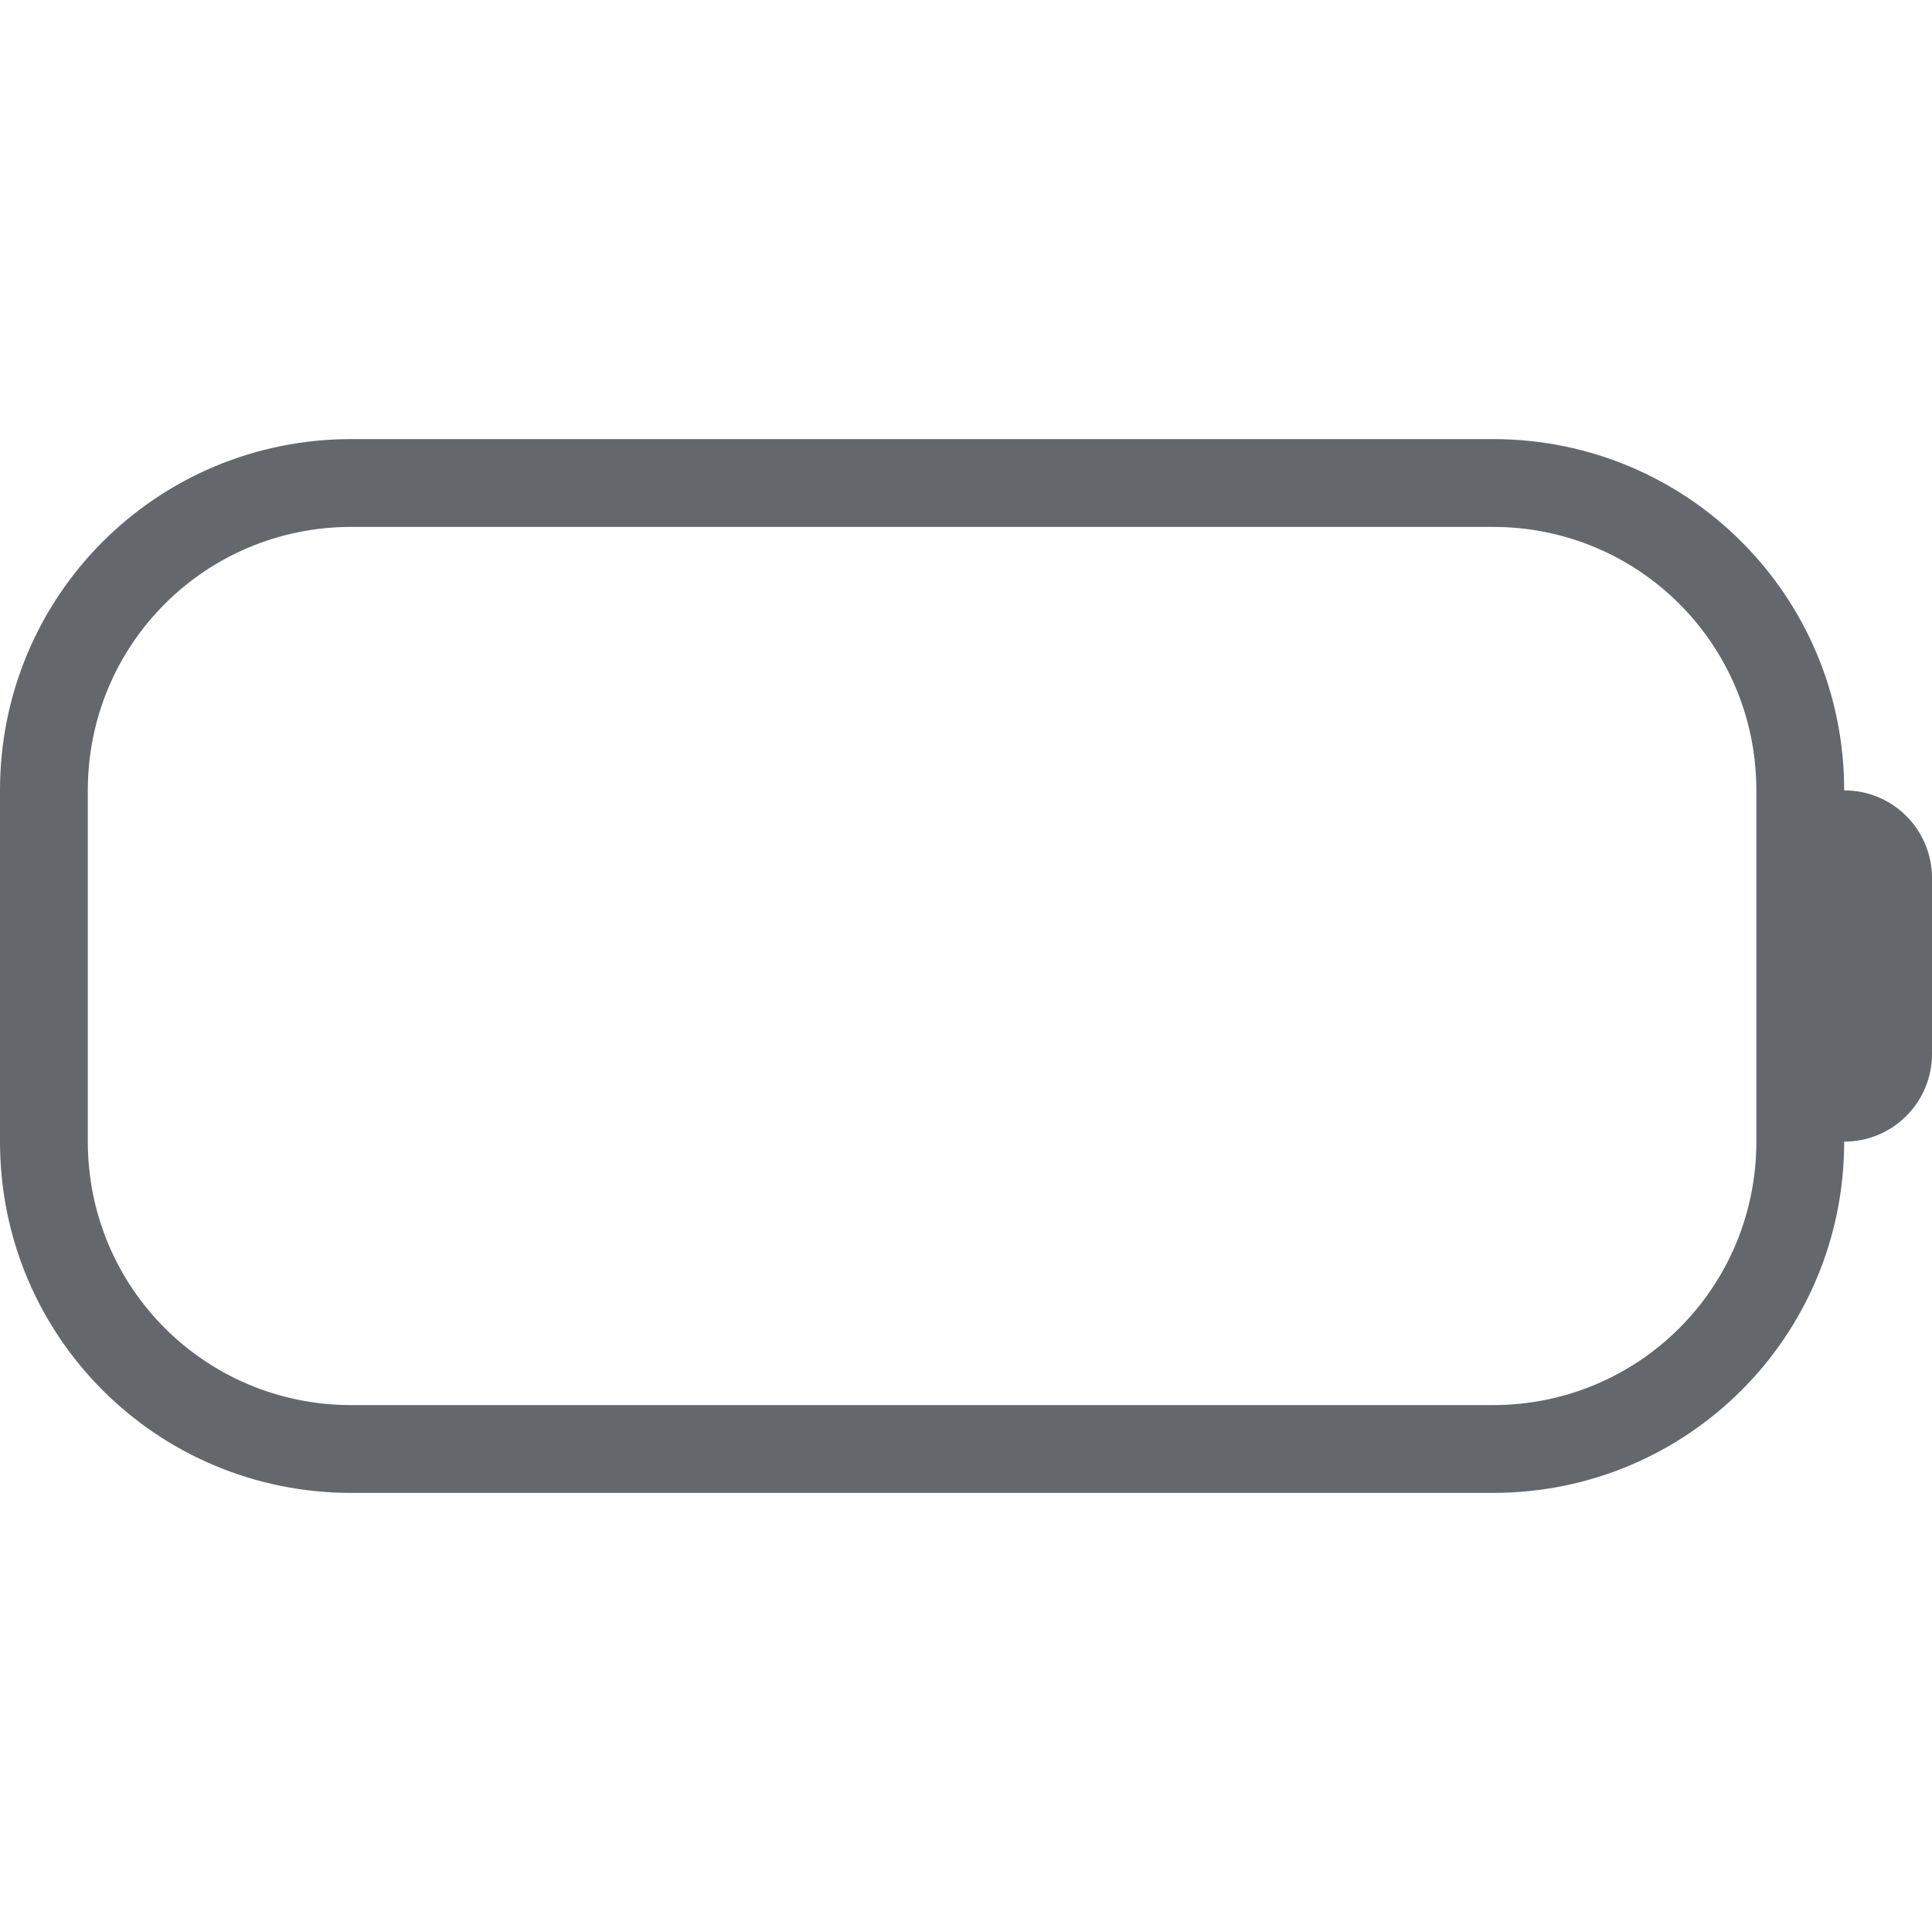 <?xml version="1.0" encoding="UTF-8" standalone="no"?>
<svg
   xmlns:dc="http://purl.org/dc/elements/1.1/"
   xmlns:cc="http://creativecommons.org/ns#"
   xmlns:rdf="http://www.w3.org/1999/02/22-rdf-syntax-ns#"
   xmlns:svg="http://www.w3.org/2000/svg"
   xmlns="http://www.w3.org/2000/svg"
   xmlns:sodipodi="http://sodipodi.sourceforge.net/DTD/sodipodi-0.dtd"
   xmlns:inkscape="http://www.inkscape.org/namespaces/inkscape"
   inkscape:version="1.0 (1.0+r73+1)"
   sodipodi:docname="battery.svg"
   id="svg120"
   width="22"
   height="22"
   version="1.0"
   viewBox="0 0 22 22">
  <sodipodi:namedview
     inkscape:object-nodes="true"
     inkscape:snap-nodes="true"
     inkscape:snap-global="true"
     inkscape:current-layer="svg120"
     inkscape:window-maximized="1"
     inkscape:window-y="24"
     inkscape:window-x="0"
     inkscape:cy="32.071645"
     inkscape:cx="-37.189929"
     inkscape:zoom="45.254834"
     inkscape:bbox-nodes="true"
     inkscape:snap-bbox="true"
     inkscape:snap-smooth-nodes="true"
     showgrid="true"
     id="namedview119"
     inkscape:window-height="966"
     inkscape:window-width="1920"
     inkscape:pageshadow="2"
     inkscape:pageopacity="0"
     guidetolerance="10"
     gridtolerance="10"
     objecttolerance="10"
     borderopacity="1"
     bordercolor="#666666"
     pagecolor="#ffffff"
     inkscape:document-rotation="0"
     inkscape:object-paths="false"
     inkscape:snap-intersection-paths="false">
    <inkscape:grid
       id="grid944"
       type="xygrid" />
    <inkscape:grid
       spacingx="0.5"
       spacingy="0.5"
       id="grid1257"
       type="xygrid"
       enabled="true" />
  </sodipodi:namedview>
  <defs
     id="defs5">
    <style
       id="current-color-scheme"
       type="text/css">.ColorScheme-Text {
        color:#31363b;
      }
      .ColorScheme-Background {
        color:#eff0f1;
      }
      .ColorScheme-Highlight {
        color:#3daee9;
      }</style>
  </defs>
  <g
     id="battery-ups"
     class="ColorScheme-Text"
     transform="translate(-210.54,-400.51)"
     fill="currentColor">
    <g
       id="g297"
       transform="translate(1,27)">
      <path
         id="path275"
         transform="translate(213.54,377.51)"
         d="m -139,-36 c -2.216,0 -4,1.784 -4,4 v 6 c 0,2.216 1.784,4 4,4 h 18 c 2.216,0 4,-1.784 4,-4 v -6 c 0,-2.216 -1.784,-4 -4,-4 z m 0,1 h 11 l -7,7 h 5 l -2.5,5 h -6.5 c -1.662,0 -3,-1.338 -3,-3 v -6 c 0,-1.662 1.338,-3 3,-3 z m 11.5,0 h 6.5 c 1.662,0 3,1.338 3,3 v 6 c 0,1.662 -1.338,3 -3,3 h -11 l 7,-7 h -5 z m 11.5,4 v 4 a 2,2 0 0 0 2,-2 2,2 0 0 0 -2,-2 z"
         opacity="0.5" />
      <path
         id="rect281"
         transform="translate(213.54,377.51)"
         d="m -139,-34 c -1.108,0 -2,0.892 -2,2 v 6 c 0,1.108 0.892,2 2,2 h 5.883 l 1.5,-3 H -135 c -0.891,-3.51e-4 -1.337,-1.077 -0.707,-1.707 l 5.293,-5.293 z m 12.117,0 -1.5,3 h 3.383 c 0.891,3.51e-4 1.337,1.077 0.707,1.707 l -5.293,5.293 h 8.586 c 1.108,0 2,-0.892 2,-2 v -6 c 0,-1.108 -0.892,-2 -2,-2 z" />
    </g>
    <rect
       id="rect1110"
       x="69.536"
       y="359.51"
       width="32"
       height="32"
       rx="0"
       ry="0"
       opacity="0" />
  </g>
  <g
     id="Unavailable"
     transform="translate(-166.54,-471.51)">
    <path
       id="rect4480"
       d="m 119.54,428.5 h 32 v 32 h -32 z"
       fill="none" />
    <g
       id="g4580">
      <rect
         id="rect4577"
         x="139.54"
         y="446.5"
         width="12"
         height="12"
         rx="6"
         ry="6"
         fill="#f44336" />
      <path
         id="rect4622-0"
         class="ColorScheme-Text"
         d="m148.36 450.38-0.707-0.707-2.121 2.121-2.121-2.121-0.707 0.707 2.121 2.121-2.121 2.121 0.707 0.707 2.121-2.122 2.121 2.122 0.707-0.707-2.121-2.121z"
         fill="currentColor" />
    </g>
  </g>
  <g
     id="22-22-Unavailable"
     transform="translate(-300.54,-433.51)">
    <path
       id="rect4614"
       d="m258.54 426.5h22v22h-22z"
       fill="none" />
    <g
       id="g4631">
      <rect
         id="rect4577-9-1"
         x="271.54"
         y="439.5"
         width="9"
         height="9"
         rx="4.5"
         ry="4.5"
         fill="#f44336" />
      <path
         id="rect4622"
         class="ColorScheme-Text"
         d="m277.89 442.77-0.619-0.619-1.238 1.238-1.238-1.238-0.619 0.619 1.238 1.238-1.238 1.237 0.619 0.619 1.238-1.237 1.237 1.237 0.619-0.619-1.237-1.237z"
         color="#eff0f1"
         fill="currentColor" />
    </g>
  </g>
  <g
     id="Battery"
     transform="translate(-7,35)">
    <rect
       id="rect997"
       x="-3"
       y="-67"
       width="32"
       height="32"
       fill="none"
       style="opacity:0.003;fill:#000000;fill-opacity:1" />
    <g
       id="g995"
       transform="translate(0,-24)"
       class="ColorScheme-Text"
       fill="currentColor">
      <path
         id="rect939"
         d="m 3,-35 c -2.77,0 -5,2.23 -5,5 v 6 c 0,2.77 2.23,5 5,5 h 17 c 2.77,0 5,-2.23 5,-5 v -6 c 0,-2.77 -2.23,-5 -5,-5 z m 0,2 h 17 c 1.662,0 3,1.338 3,3 v 6 c 0,1.662 -1.338,3 -3,3 H 3 c -1.662,0 -3,-1.338 -3,-3 v -6 c 0,-1.662 1.338,-3 3,-3 z"
         sodipodi:nodetypes="cccccccccccccccccc"
         style="opacity:0.75" />
      <path
         id="path944"
         d="m 26,-29 v 4 h 0.5 A 2.25,2.124 0 0 0 28,-27.001 2.25,2.124 0 0 0 26.5,-29 Z"
         style="opacity:0.502" />
    </g>
  </g>
  <g
     id="g1127"
     style="opacity:0.75" />
  <g
     transform="translate(-103,-63)"
     id="22-22-Fill100"
     style="opacity:0.75">
    <rect
       style="opacity:0.003;fill:#000000;fill-opacity:1;stroke:none;stroke-width:2;stroke-linecap:round;stroke-miterlimit:4;stroke-dasharray:none;stroke-opacity:1"
       id="rect1176-5-0-3-7"
       width="22"
       height="22"
       x="125"
       y="63" />
    <rect
       class="ColorScheme-Text"
       style="opacity:1;fill:currentColor"
       id="rect1027-5-3-1-2-9-1-4"
       width="17"
       height="8"
       x="127"
       y="70"
       rx="2"
       ry="2" />
  </g>
  <g
     transform="translate(-81,-63)"
     id="22-22-Fill90"
     style="opacity:0.75">
    <rect
       style="opacity:0.003;fill:#000000;fill-opacity:1;stroke:none;stroke-width:2;stroke-linecap:round;stroke-miterlimit:4;stroke-dasharray:none;stroke-opacity:1"
       id="rect1176-5-0-3-5"
       width="22"
       height="22"
       x="125"
       y="63" />
    <rect
       ry="2"
       rx="2"
       y="70"
       x="127"
       height="8"
       width="15"
       id="rect1235-8-7-9-8-7-5"
       style="opacity:1;fill:currentColor;fill-opacity:1"
       class="ColorScheme-Text" />
  </g>
  <g
     transform="translate(-59,-63)"
     id="22-22-Fill80"
     style="opacity:0.75">
    <rect
       style="opacity:0.003;fill:#000000;fill-opacity:1;stroke:none;stroke-width:2;stroke-linecap:round;stroke-miterlimit:4;stroke-dasharray:none;stroke-opacity:1"
       id="rect1176-5-0-3-2"
       width="22"
       height="22"
       x="125"
       y="63" />
    <rect
       class="ColorScheme-Text"
       style="opacity:1;fill:currentColor;fill-opacity:1"
       id="rect1235-8-7-2-4-5"
       width="14"
       height="8"
       x="127"
       y="70"
       rx="2"
       ry="2" />
  </g>
  <g
     transform="translate(-37,-63)"
     id="22-22-Fill70"
     style="opacity:0.75">
    <rect
       style="opacity:0.003;fill:#000000;fill-opacity:1;stroke:none;stroke-width:2;stroke-linecap:round;stroke-miterlimit:4;stroke-dasharray:none;stroke-opacity:1"
       id="rect1176-5-0-3-54"
       width="22"
       height="22"
       x="125"
       y="63" />
    <rect
       ry="2"
       rx="2"
       y="70"
       x="127"
       height="8"
       width="13"
       id="rect1235-8-1-0-5"
       style="opacity:1;fill:currentColor;fill-opacity:1"
       class="ColorScheme-Text" />
  </g>
  <g
     transform="translate(-15,-63)"
     id="22-22-Fill60"
     style="opacity:0.75">
    <rect
       style="opacity:0.003;fill:#000000;fill-opacity:1;stroke:none;stroke-width:2;stroke-linecap:round;stroke-miterlimit:4;stroke-dasharray:none;stroke-opacity:1"
       id="rect1176-5-0-3-74"
       width="22"
       height="22"
       x="125"
       y="63" />
    <rect
       class="ColorScheme-Text"
       style="opacity:1;fill:currentColor;fill-opacity:1"
       id="rect1235-6-5-6"
       width="12"
       height="8"
       x="127"
       y="70"
       rx="2"
       ry="2" />
  </g>
  <g
     transform="translate(7,-63)"
     id="22-22-Fill50"
     style="opacity:0.75">
    <rect
       style="opacity:0.003;fill:#000000;fill-opacity:1;stroke:none;stroke-width:2;stroke-linecap:round;stroke-miterlimit:4;stroke-dasharray:none;stroke-opacity:1"
       id="rect1176-5-0-3-4"
       width="22"
       height="22"
       x="125"
       y="63" />
    <rect
       ry="2"
       rx="2"
       y="70"
       x="127"
       height="8"
       width="11"
       id="rect1173-6-2-6-1-3-4-7"
       style="opacity:1;fill:currentColor"
       class="ColorScheme-Text" />
  </g>
  <g
     transform="translate(29,-63)"
     id="22-22-Fill40"
     style="opacity:0.75">
    <rect
       style="opacity:0.003;fill:#000000;fill-opacity:1;stroke:none;stroke-width:2;stroke-linecap:round;stroke-miterlimit:4;stroke-dasharray:none;stroke-opacity:1"
       id="rect1176-5-0-3-3"
       width="22"
       height="22"
       x="125"
       y="63" />
    <rect
       ry="2"
       rx="2"
       y="70"
       x="127"
       height="8"
       width="9"
       id="rect1173-6-2-9-8-4"
       style="opacity:1;fill:currentColor"
       class="ColorScheme-Text" />
  </g>
  <g
     transform="translate(51,-63)"
     id="22-22-Fill30"
     style="opacity:0.75">
    <rect
       style="opacity:0.003;fill:#000000;fill-opacity:1;stroke:none;stroke-width:2;stroke-linecap:round;stroke-miterlimit:4;stroke-dasharray:none;stroke-opacity:1"
       id="rect1176-5-0-3-0"
       width="22"
       height="22"
       x="125"
       y="63" />
    <rect
       class="ColorScheme-Text"
       style="opacity:1;fill:currentColor"
       id="rect1171-2-3-6"
       width="7"
       height="8"
       x="127"
       y="70"
       rx="2"
       ry="2" />
  </g>
  <g
     transform="translate(73,-63)"
     id="22-22-Fill20"
     style="opacity:0.75">
    <rect
       style="opacity:0.003;fill:#000000;fill-opacity:1;stroke:none;stroke-width:2;stroke-linecap:round;stroke-miterlimit:4;stroke-dasharray:none;stroke-opacity:1"
       id="rect1176-5-0-3-78"
       width="22"
       height="22"
       x="125"
       y="63" />
    <rect
       ry="2"
       rx="2"
       y="70"
       x="127"
       height="8"
       width="5"
       id="rect1027-5-3-6-2-0-9-6-9"
       style="opacity:1;fill:currentColor"
       class="ColorScheme-Text" />
  </g>
  <g
     id="22-22-Fill0"
     style="opacity:1"
     transform="translate(223,-114)">
    <rect
       style="opacity:0.003;fill:#000000;fill-opacity:1;stroke:none;stroke-width:2;stroke-linecap:round;stroke-miterlimit:4;stroke-dasharray:none;stroke-opacity:1"
       id="rect1176-5-0-4"
       width="22"
       height="22"
       x="19"
       y="114" />
    <g
       transform="translate(24)"
       id="g1063-6-3">
      <path
         id="rect1023-6-3-1"
         style="opacity:1;fill:#ff4d62;fill-opacity:1"
         d="m -1,119 c -2.216,0 -4,1.784 -4,4 v 4 c 0,2.216 1.784,4 4,4 h 13 c 2.216,0 4,-1.784 4,-4 0.554,0 1,-0.446 1,-1 v -2 c 0,-0.554 -0.446,-1 -1,-1 0,-2.216 -1.784,-4 -4,-4 z m 0,1 h 13 c 1.662,0 3,1.338 3,3 v 1 2 1 c 0,1.662 -1.338,3 -3,3 H -1 c -1.662,0 -3,-1.338 -3,-3 v -4 c 0,-1.662 1.338,-3 3,-3 z"
         class="ColorScheme-Text" />
    </g>
  </g>
  <g
     transform="translate(-17,-27)"
     id="22-22-Fill10">
    <rect
       style="opacity:0.003;fill:#000000;fill-opacity:1;stroke:none;stroke-width:2;stroke-linecap:round;stroke-miterlimit:4;stroke-dasharray:none;stroke-opacity:1"
       id="rect1176-5-0-9"
       width="22"
       height="22"
       x="237"
       y="27" />
    <path
       transform="translate(0,22)"
       d="m 241,10 c -2.216,0 -4,1.784 -4,4 v 4 c 0,2.216 1.784,4 4,4 h 13 c 2.216,0 4,-1.784 4,-4 0.554,0 1,-0.446 1,-1 v -2 c 0,-0.554 -0.446,-1 -1,-1 0,-2.216 -1.784,-4 -4,-4 z m 0,1 h 13 c 1.662,0 3,1.338 3,3 v 1 2 1 c 0,1.662 -1.338,3 -3,3 h -13 c -1.662,0 -3,-1.338 -3,-3 v -4 c 0,-1.662 1.338,-3 3,-3 z m 0,1 c -1.108,0 -2,0.892 -2,2 v 4 c 0,1.108 0.892,2 2,2 1.108,0 2,-0.892 2,-2 v -4 c 0,-1.108 -0.892,-2 -2,-2 z"
       style="fill:#ff4d62;fill-opacity:1"
       id="rect1027-5-3-6-5-7-3-3-0-8" />
    <g
       transform="translate(242,-87)"
       id="g1063-6-2" />
  </g>
  <g
     transform="translate(-42,-89)"
     id="g1430">
    <path
       id="path1426"
       style="opacity:0.502;fill:currentColor"
       d="m -1,119 c -2.216,0 -4,1.784 -4,4 v 4 c 0,2.216 1.784,4 4,4 h 13 c 2.216,0 4,-1.784 4,-4 0.554,0 1,-0.446 1,-1 v -2 c 0,-0.554 -0.446,-1 -1,-1 0,-2.216 -1.784,-4 -4,-4 z m 0,1 h 13 c 1.662,0 3,1.338 3,3 v 1 2 1 c 0,1.662 -1.338,3 -3,3 H -1 c -1.662,0 -3,-1.338 -3,-3 v -4 c 0,-1.662 1.338,-3 3,-3 z"
       class="ColorScheme-Text" />
    <rect
       ry="2"
       rx="1.938"
       y="121"
       x="-3"
       height="8"
       width="4"
       id="rect1428"
       style="opacity:1;fill:#ff4d62;fill-opacity:1"
       class="ColorScheme-Text" />
  </g>
  <g
     id="22-22-AcAdapter">
    <rect
       y="25"
       x="-47"
       height="22"
       width="22"
       id="rect1424"
       style="opacity:0.003;fill:#000000;fill-opacity:1;stroke:none;stroke-width:2;stroke-linecap:round;stroke-miterlimit:4;stroke-dasharray:none;stroke-opacity:1" />
    <path
       class="ColorScheme-Text"
       d="m -43,30 c -2.216,0 -4,1.784 -4,4 v 4 c 0,2.216 1.784,4 4,4 h 13 c 2.216,0 4,-1.784 4,-4 0.554,0 1,-0.446 1,-1 v -2 c 0,-0.554 -0.446,-1 -1,-1 0,-2.216 -1.784,-4 -4,-4 z m 0,1 h 13 c 1.662,0 3,1.338 3,3 v 1 2 1 c 0,1.662 -1.338,3 -3,3 h -13 c -1.662,0 -3,-1.338 -3,-3 v -4 c 0,-1.662 1.338,-3 3,-3 z"
       style="color:#31363b;opacity:0.003;fill:currentColor"
       id="rect1023-6-5" />
    <path
       fill="currentColor"
       class="ColorScheme-Text"
       id="path1290"
       d="m -34.299,30.859 c -0.114,0.004 -0.222,0.053 -0.3,0.137 l -5.149,5.578 c -0.255,0.275 -0.059,0.721 0.315,0.721 h 2.772 l -1.448,3.258 c -0.198,0.444 0.378,0.824 0.707,0.466 l 5.149,-5.578 c 0.255,-0.275 0.059,-0.721 -0.315,-0.721 h -2.772 l 1.448,-3.258 c 0.129,-0.29 -0.09,-0.615 -0.407,-0.603 z"
       style="opacity:1;stroke-width:1" />
    <path
       class="ColorScheme-Background"
       fill="currentColor"
       d="m -34.329,30.001 c -0.342,0.012 -0.667,0.161 -0.9,0.412 a 0.858,0.858 0 0 0 0,0.002 l -5.149,5.578 c -0.358,0.387 -0.422,0.961 -0.235,1.39 0.187,0.428 0.652,0.771 1.18,0.771 h 1.452 l -0.91,2.05 c -0.263,0.588 0.007,1.299 0.466,1.601 0.458,0.302 1.218,0.269 1.654,-0.203 l 5.149,-5.577 v -0.002 c 0.358,-0.387 0.422,-0.961 0.235,-1.39 -0.187,-0.428 -0.652,-0.771 -1.18,-0.771 h -1.452 l 0.912,-2.052 c 0.373,-0.837 -0.306,-1.843 -1.222,-1.81 z m 0.03,0.858 c 0.317,-0.011 0.536,0.314 0.407,0.603 l -1.448,3.258 h 2.772 c 0.375,-2.42e-4 0.57,0.446 0.315,0.721 l -5.149,5.578 c -0.33,0.358 -0.906,-0.022 -0.707,-0.466 l 1.448,-3.258 h -2.772 c -0.375,2.42e-4 -0.57,-0.446 -0.315,-0.721 l 5.149,-5.578 c 0.078,-0.084 0.186,-0.133 0.3,-0.137 z"
       id="path1292"
       style="opacity:0.5;stroke-width:1" />
  </g>
  <g
     transform="translate(-19,-114)"
     id="22-22-Battery">
    <rect
       style="opacity:0.003;fill:#000000;fill-opacity:1;stroke:none;stroke-width:2;stroke-linecap:round;stroke-miterlimit:4;stroke-dasharray:none;stroke-opacity:1"
       id="rect1176-5"
       width="22"
       height="22"
       x="19"
       y="114" />
    <g
       transform="translate(24)"
       id="g1063">
      <path
         id="rect1023-6"
         style="opacity:0.75;fill:currentColor"
         d="m -1,119 c -2.216,0 -4,1.784 -4,4 v 4 c 0,2.216 1.784,4 4,4 h 13 c 2.216,0 4,-1.784 4,-4 0.554,0 1,-0.446 1,-1 v -2 c 0,-0.554 -0.446,-1 -1,-1 0,-2.216 -1.784,-4 -4,-4 z m 0,1 h 13 c 1.662,0 3,1.338 3,3 v 1 2 1 c 0,1.662 -1.338,3 -3,3 H -1 c -1.662,0 -3,-1.338 -3,-3 v -4 c 0,-1.662 1.338,-3 3,-3 z"
         class="ColorScheme-Text" />
    </g>
  </g>
  <path
     id="path1130"
     d="m -131,-24 8,-8 -3,6 h 5 l -8,8 3,-6 z"
     style="fill:none;stroke:#000000;stroke-width:1px;stroke-linecap:round;stroke-linejoin:round;stroke-opacity:1" />
  <path
     sodipodi:nodetypes="cccccccccccc"
     id="path1136"
     d="m -123.301,-32 c -0.135,5.28e-4 -0.264,0.055 -0.357,0.152 l -7.201,7.428 c -0.307,0.317 -0.082,0.848 0.359,0.848 h 3.703 l -2.354,4.854 c -0.247,0.511 0.413,0.973 0.809,0.566 l 7.201,-7.428 c 0.307,-0.317 0.082,-0.848 -0.359,-0.848 h -3.703 l 2.354,-4.854 c 0.162,-0.333 -0.081,-0.72 -0.451,-0.719 z"
     style="color:#000000;font-style:normal;font-variant:normal;font-weight:normal;font-stretch:normal;font-size:medium;line-height:normal;font-family:sans-serif;font-variant-ligatures:normal;font-variant-position:normal;font-variant-caps:normal;font-variant-numeric:normal;font-variant-alternates:normal;font-variant-east-asian:normal;font-feature-settings:normal;font-variation-settings:normal;text-indent:0;text-align:start;text-decoration:none;text-decoration-line:none;text-decoration-style:solid;text-decoration-color:#000000;letter-spacing:normal;word-spacing:normal;text-transform:none;writing-mode:lr-tb;direction:ltr;text-orientation:mixed;dominant-baseline:auto;baseline-shift:baseline;text-anchor:start;white-space:normal;shape-padding:0;shape-margin:0;inline-size:0;clip-rule:nonzero;display:inline;overflow:visible;visibility:visible;opacity:1;isolation:auto;mix-blend-mode:normal;color-interpolation:sRGB;color-interpolation-filters:linearRGB;solid-color:#000000;solid-opacity:1;vector-effect:none;fill:#db5353;fill-opacity:1;fill-rule:nonzero;stroke:none;stroke-width:1px;stroke-linecap:round;stroke-linejoin:round;stroke-miterlimit:4;stroke-dasharray:none;stroke-dashoffset:0;stroke-opacity:1;color-rendering:auto;image-rendering:auto;shape-rendering:auto;text-rendering:auto;enable-background:accumulate;stop-color:#000000;stop-opacity:1" />
  <g
     transform="translate(-156.536,-401.51)"
     class="ColorScheme-Text"
     id="g1146" />
  <g
     transform="translate(1)"
     id="g1844">
    <rect
       transform="translate(-156.536,-401.51)"
       id="rect1144"
       x="69.536"
       y="359.51"
       width="32"
       height="32"
       rx="0"
       ry="0"
       opacity="0"
       style="opacity:0.003" />
    <path
       fill="currentColor"
       class="ColorScheme-Background"
       d="m -69.301,-34 c -0.404,0.002 -0.791,0.167 -1.072,0.457 l -7.201,7.428 c -0.432,0.447 -0.517,1.123 -0.303,1.629 0.214,0.506 0.76,0.914 1.381,0.914 h 2.107 l -1.658,3.418 c -0.327,0.676 -0.034,1.515 0.49,1.883 0.525,0.368 1.412,0.355 1.936,-0.184 a 1,1 0 0 0 0.002,-0.002 l 7.201,-7.428 c 0.432,-0.447 0.517,-1.123 0.303,-1.629 -0.214,-0.506 -0.76,-0.914 -1.381,-0.914 h -2.107 l 1.656,-3.416 c 0.467,-0.961 -0.283,-2.159 -1.352,-2.156 a 1,1 0 0 0 -0.002,0 z m 0.004,1 c 0.37,-0.001 0.613,0.386 0.451,0.719 l -2.354,4.854 h 3.703 c 0.441,8.1e-5 0.666,0.53 0.359,0.848 l -7.201,7.428 c -0.396,0.407 -1.056,-0.056 -0.809,-0.566 l 2.354,-4.854 h -3.703 c -0.441,-8.1e-5 -0.666,-0.53 -0.359,-0.848 l 7.201,-7.428 c 0.094,-0.097 0.223,-0.152 0.357,-0.152 z"
       id="path1194-3-6" />
    <path
       class="ColorScheme-Text"
       fill="currentColor"
       sodipodi:nodetypes="cccccccccccc"
       id="path1150"
       d="m -69.297,-33 c -0.135,5.28e-4 -0.264,0.055 -0.357,0.152 l -7.201,7.428 c -0.307,0.317 -0.082,0.848 0.359,0.848 h 3.703 l -2.354,4.854 c -0.247,0.511 0.413,0.973 0.809,0.566 l 7.201,-7.428 c 0.307,-0.317 0.082,-0.848 -0.359,-0.848 h -3.703 l 2.354,-4.854 c 0.162,-0.333 -0.081,-0.72 -0.451,-0.719 z" />
  </g>
  <g
     id="g1161"
     transform="translate(2,-42)">
    <rect
       style="opacity:0.003"
       opacity="0"
       ry="0"
       rx="0"
       height="32"
       width="32"
       y="359.51"
       x="69.536"
       id="rect1157"
       transform="translate(-156.536,-401.51)" />
    <path
       style="color:#000000;font-style:normal;font-variant:normal;font-weight:normal;font-stretch:normal;font-size:medium;line-height:normal;font-family:sans-serif;font-variant-ligatures:normal;font-variant-position:normal;font-variant-caps:normal;font-variant-numeric:normal;font-variant-alternates:normal;font-variant-east-asian:normal;font-feature-settings:normal;font-variation-settings:normal;text-indent:0;text-align:start;text-decoration:none;text-decoration-line:none;text-decoration-style:solid;text-decoration-color:#000000;letter-spacing:normal;word-spacing:normal;text-transform:none;writing-mode:lr-tb;direction:ltr;text-orientation:mixed;dominant-baseline:auto;baseline-shift:baseline;text-anchor:start;white-space:normal;shape-padding:0;shape-margin:0;inline-size:0;clip-rule:nonzero;display:inline;overflow:visible;visibility:visible;opacity:1;isolation:auto;mix-blend-mode:normal;color-interpolation:sRGB;color-interpolation-filters:linearRGB;solid-color:#000000;solid-opacity:1;vector-effect:none;fill:#db5353;fill-opacity:1;fill-rule:nonzero;stroke:none;stroke-width:1px;stroke-linecap:round;stroke-linejoin:round;stroke-miterlimit:4;stroke-dasharray:none;stroke-dashoffset:0;stroke-opacity:1;color-rendering:auto;image-rendering:auto;shape-rendering:auto;text-rendering:auto;enable-background:accumulate;stop-color:#000000;stop-opacity:1"
       d="m -69.297,-33 c -0.135,5.28e-4 -0.264,0.055 -0.357,0.152 l -7.201,7.428 c -0.307,0.317 -0.082,0.848 0.359,0.848 h 3.703 l -2.354,4.854 c -0.247,0.511 0.413,0.973 0.809,0.566 l 7.201,-7.428 c 0.307,-0.317 0.082,-0.848 -0.359,-0.848 h -3.703 l 2.354,-4.854 c 0.162,-0.333 -0.081,-0.72 -0.451,-0.719 z"
       id="path1159"
       sodipodi:nodetypes="cccccccccccc" />
  </g>
  <rect
     id="rect1163"
     x="-46.01"
     y="-83"
     width="32"
     height="32"
     rx="0"
     ry="0"
     opacity="0"
     style="color:#31363b;fill:#31363b" />
  <g
     transform="translate(-43,-16)"
     id="g1177">
    <g
       fill="currentColor"
       class="ColorScheme-Text"
       transform="translate(0,-24)"
       id="g1173">
      <path
         d="m 26,-29 v 4 h 0.5 A 2.25,2.124 0 0 0 28,-27.001 2.25,2.124 0 0 0 26.5,-29 Z"
         id="path1171" />
    </g>
    <rect
       fill="none"
       height="32"
       width="32"
       y="-67"
       x="-3"
       id="rect1175" />
  </g>
  <g
     id="use1179"
     transform="translate(41,-41)">
    <g
       style="opacity:1"
       id="g1187">
      <path
         id="path1191"
         d="M -69.301 -34 C -69.705 -33.998 -70.092 -33.833 -70.373 -33.543 L -77.574 -26.115 C -78.006 -25.669 -78.091 -24.992 -77.877 -24.486 C -77.663 -23.981 -77.117 -23.572 -76.496 -23.572 L -74.389 -23.572 L -76.047 -20.154 C -76.374 -19.478 -76.081 -18.639 -75.557 -18.271 C -75.032 -17.904 -74.145 -17.917 -73.621 -18.455 A 1 1 0 0 0 -73.619 -18.457 L -66.418 -25.885 C -65.986 -26.331 -65.901 -27.008 -66.115 -27.514 C -66.33 -28.019 -66.875 -28.428 -67.496 -28.428 L -69.604 -28.428 L -67.947 -31.844 C -67.48 -32.805 -68.23 -34.003 -69.299 -34 A 1 1 0 0 0 -69.301 -34 z M -71.105 -29.914 L -72.1 -27.863 A 1 1 0 0 0 -71.199 -26.428 L -68.678 -26.428 L -72.887 -22.086 L -71.893 -24.137 A 1 1 0 0 0 -72.793 -25.572 L -75.314 -25.572 L -71.105 -29.914 z "
         style="color:#000000;font-style:normal;font-variant:normal;font-weight:normal;font-stretch:normal;font-size:medium;line-height:normal;font-family:sans-serif;font-variant-ligatures:normal;font-variant-position:normal;font-variant-caps:normal;font-variant-numeric:normal;font-variant-alternates:normal;font-variant-east-asian:normal;font-feature-settings:normal;font-variation-settings:normal;text-indent:0;text-align:start;text-decoration:none;text-decoration-line:none;text-decoration-style:solid;text-decoration-color:#000000;letter-spacing:normal;word-spacing:normal;text-transform:none;writing-mode:lr-tb;direction:ltr;text-orientation:mixed;dominant-baseline:auto;baseline-shift:baseline;text-anchor:start;white-space:normal;shape-padding:0;shape-margin:0;inline-size:0;clip-rule:nonzero;display:inline;overflow:visible;visibility:visible;isolation:auto;mix-blend-mode:normal;color-interpolation:sRGB;color-interpolation-filters:linearRGB;solid-color:#000000;solid-opacity:1;vector-effect:none;fill:#979797;fill-opacity:1;fill-rule:nonzero;stroke:none;stroke-width:2;stroke-linecap:round;stroke-linejoin:round;stroke-miterlimit:4;stroke-dasharray:none;stroke-dashoffset:0;stroke-opacity:1.0;color-rendering:auto;image-rendering:auto;shape-rendering:auto;text-rendering:auto;enable-background:accumulate;stop-color:#000000;stop-opacity:1;" />
      <path
         style="color:#000000;font-style:normal;font-variant:normal;font-weight:normal;font-stretch:normal;font-size:medium;line-height:normal;font-family:sans-serif;font-variant-ligatures:normal;font-variant-position:normal;font-variant-caps:normal;font-variant-numeric:normal;font-variant-alternates:normal;font-variant-east-asian:normal;font-feature-settings:normal;font-variation-settings:normal;text-indent:0;text-align:start;text-decoration:none;text-decoration-line:none;text-decoration-style:solid;text-decoration-color:#000000;letter-spacing:normal;word-spacing:normal;text-transform:none;writing-mode:lr-tb;direction:ltr;text-orientation:mixed;dominant-baseline:auto;baseline-shift:baseline;text-anchor:start;white-space:normal;shape-padding:0;shape-margin:0;inline-size:0;clip-rule:nonzero;display:inline;overflow:visible;visibility:visible;isolation:auto;mix-blend-mode:normal;color-interpolation:sRGB;color-interpolation-filters:linearRGB;solid-color:#000000;solid-opacity:1;vector-effect:none;fill:#979797;fill-opacity:1;fill-rule:nonzero;stroke:none;stroke-width:2;stroke-linecap:round;stroke-linejoin:round;stroke-miterlimit:4;stroke-dasharray:none;stroke-dashoffset:0;stroke-opacity:1.0;color-rendering:auto;image-rendering:auto;shape-rendering:auto;text-rendering:auto;enable-background:accumulate;stop-color:#000000;stop-opacity:1;"
         d="M -69.301 -34 C -69.705 -33.998 -70.092 -33.833 -70.373 -33.543 L -77.574 -26.115 C -78.006 -25.669 -78.091 -24.992 -77.877 -24.486 C -77.663 -23.981 -77.117 -23.572 -76.496 -23.572 L -74.389 -23.572 L -76.047 -20.154 C -76.374 -19.478 -76.081 -18.639 -75.557 -18.271 C -75.032 -17.904 -74.145 -17.917 -73.621 -18.455 A 1 1 0 0 0 -73.619 -18.457 L -66.418 -25.885 C -65.986 -26.331 -65.901 -27.008 -66.115 -27.514 C -66.33 -28.019 -66.875 -28.428 -67.496 -28.428 L -69.604 -28.428 L -67.947 -31.844 C -67.48 -32.805 -68.23 -34.003 -69.299 -34 A 1 1 0 0 0 -69.301 -34 z M -71.105 -29.914 L -72.1 -27.863 A 1 1 0 0 0 -71.199 -26.428 L -68.678 -26.428 L -72.887 -22.086 L -71.893 -24.137 A 1 1 0 0 0 -72.793 -25.572 L -75.314 -25.572 L -71.105 -29.914 z "
         id="path1194" />
      <path
         id="path1189"
         d="m -69.297,-33 c -0.135,5.28e-4 -0.264,0.055 -0.357,0.152 l -7.201,7.428 c -0.307,0.317 -0.082,0.848 0.359,0.848 h 3.703 l -2.354,4.854 c -0.247,0.511 0.413,0.973 0.809,0.566 l 7.201,-7.428 c 0.307,-0.317 0.082,-0.848 -0.359,-0.848 h -3.703 l 2.354,-4.854 c 0.162,-0.333 -0.081,-0.72 -0.451,-0.719 z"
         style="color:#000000;font-style:normal;font-variant:normal;font-weight:normal;font-stretch:normal;font-size:medium;line-height:normal;font-family:sans-serif;font-variant-ligatures:normal;font-variant-position:normal;font-variant-caps:normal;font-variant-numeric:normal;font-variant-alternates:normal;font-variant-east-asian:normal;font-feature-settings:normal;font-variation-settings:normal;text-indent:0;text-align:start;text-decoration:none;text-decoration-line:none;text-decoration-style:solid;text-decoration-color:#000000;letter-spacing:normal;word-spacing:normal;text-transform:none;writing-mode:lr-tb;direction:ltr;text-orientation:mixed;dominant-baseline:auto;baseline-shift:baseline;text-anchor:start;white-space:normal;shape-padding:0;shape-margin:0;inline-size:0;clip-rule:nonzero;display:inline;overflow:visible;visibility:visible;isolation:auto;mix-blend-mode:normal;color-interpolation:sRGB;color-interpolation-filters:linearRGB;solid-color:#000000;solid-opacity:1;vector-effect:none;fill:#db5353;fill-opacity:1;fill-rule:nonzero;stroke:none;stroke-width:2;stroke-linecap:round;stroke-linejoin:round;stroke-miterlimit:4;stroke-dasharray:none;stroke-dashoffset:0;stroke-opacity:1.0;color-rendering:auto;image-rendering:auto;shape-rendering:auto;text-rendering:auto;enable-background:accumulate;stop-color:#000000;stop-opacity:1;" />
    </g>
  </g>
  <path
     id="path1194-3"
     style="color:#000000;font-style:normal;font-variant:normal;font-weight:normal;font-stretch:normal;font-size:medium;line-height:normal;font-family:sans-serif;font-variant-ligatures:normal;font-variant-position:normal;font-variant-caps:normal;font-variant-numeric:normal;font-variant-alternates:normal;font-variant-east-asian:normal;font-feature-settings:normal;font-variation-settings:normal;text-indent:0;text-align:start;text-decoration:none;text-decoration-line:none;text-decoration-style:solid;text-decoration-color:#000000;letter-spacing:normal;word-spacing:normal;text-transform:none;writing-mode:lr-tb;direction:ltr;text-orientation:mixed;dominant-baseline:auto;baseline-shift:baseline;text-anchor:start;white-space:normal;shape-padding:0;shape-margin:0;inline-size:0;clip-rule:nonzero;display:inline;overflow:visible;visibility:visible;opacity:1;isolation:auto;mix-blend-mode:normal;color-interpolation:sRGB;color-interpolation-filters:linearRGB;solid-color:#000000;solid-opacity:1;vector-effect:none;fill:#222222;fill-opacity:1;fill-rule:nonzero;stroke:none;stroke-width:2;stroke-linecap:round;stroke-linejoin:round;stroke-miterlimit:4;stroke-dasharray:none;stroke-dashoffset:0;stroke-opacity:1;color-rendering:auto;image-rendering:auto;shape-rendering:auto;text-rendering:auto;enable-background:accumulate;stop-color:#000000;stop-opacity:1"
     d="m -28.301,-75 c -0.404,0.002 -0.791,0.167 -1.072,0.457 l -7.201,7.428 c -0.432,0.447 -0.517,1.123 -0.303,1.629 0.214,0.506 0.76,0.914 1.381,0.914 h 2.107 l -1.658,3.418 c -0.327,0.676 -0.034,1.515 0.49,1.883 0.525,0.368 1.412,0.355 1.936,-0.184 a 1,1 0 0 0 0.002,-0.002 l 7.201,-7.428 c 0.432,-0.447 0.517,-1.123 0.303,-1.629 -0.214,-0.506 -0.76,-0.914 -1.381,-0.914 h -2.107 l 1.656,-3.416 c 0.467,-0.961 -0.283,-2.159 -1.352,-2.156 a 1,1 0 0 0 -0.002,0 z m 0.004,1 c 0.37,-0.001 0.613,0.386 0.451,0.719 l -2.354,4.854 h 3.703 c 0.441,8.1e-5 0.666,0.53 0.359,0.848 l -7.201,7.428 c -0.396,0.407 -1.056,-0.056 -0.809,-0.566 l 2.354,-4.854 h -3.703 c -0.441,-8.1e-5 -0.666,-0.53 -0.359,-0.848 l 7.201,-7.428 c 0.094,-0.097 0.223,-0.152 0.357,-0.152 z" />
  <path
     id="rect1165"
     style="color:#31363b;fill:#31363b;stroke-width:0.853"
     d="m -40,-74 c -2.216,0 -4,1.784 -4,4 v 6 c 0,2.216 1.784,4 4,4 h 18 c 2.216,0 4,-1.784 4,-4 v -6 c 0,-2.216 -1.784,-4 -4,-4 z m 0,2 h 18 c 1.108,0 2,0.892 2,2 v 6 c 0,1.108 -0.892,2 -2,2 h -18 c -1.108,0 -2,-0.892 -2,-2 v -6 c 0,-1.108 0.892,-2 2,-2 z m 0,1 c -0.554,0 -1,0.446 -1,1 v 6 c 0,0.554 0.446,1 1,1 h 18 c 0.554,0 1,-0.446 1,-1 v -6 c 0,-0.554 -0.446,-1 -1,-1 z" />
  <rect
     y="11.5"
     x="-119.556"
     height="0.484"
     width="0.556"
     id="rect1261"
     style="opacity:0.554;fill:#222222;fill-opacity:1;stroke:none;stroke-width:2;stroke-linecap:round;stroke-linejoin:round;stroke-miterlimit:4;stroke-dasharray:none;stroke-opacity:1;paint-order:stroke fill markers" />
  <g
     id="22-22-battery-ups"
     transform="translate(-163,-125)">
    <rect
       y="110"
       x="58"
       height="22"
       width="22"
       id="rect1337"
       style="opacity:0.003;fill:#000000;fill-opacity:1;stroke:none;stroke-width:2;stroke-linecap:round;stroke-miterlimit:4;stroke-dasharray:none;stroke-opacity:1" />
    <path
       sodipodi:nodetypes="ssssccssssccsccssccssccscsscsc"
       d="m 62,115 c -2.216,0 -4,1.784 -4,4 v 4 c 0,2.216 1.784,4 4,4 h 4 v -1 h -4 c -1.662,0 -3,-1.338 -3,-3 v -4 c 0,-1.662 1.338,-3 3,-3 h 3 v -1 z m 9,0 v 1 h 4 c 1.662,0 3,1.338 3,3 v 1 2 1 c 0,1.662 -1.338,3 -3,3 h -5 v 1 h 5 c 2.216,0 4,-1.784 4,-4 0.554,0 1,-0.446 1,-1 v -2 c 0,-0.554 -0.446,-1 -1,-1 0,-2.216 -1.784,-4 -4,-4 z"
       style="opacity:0.75;fill:currentColor"
       id="path1339"
       class="ColorScheme-Text" />
    <path
       id="rect1343"
       style="fill:currentColor"
       d="m 66,115 v 2 h -1 v 3 c 0,1.108 0.892,2 2,2 v 3 2 h 2 v -2 -3 c 0.139,0 0.275,-0.014 0.406,-0.041 C 70.33,121.773 71.055,120.968 71,120 v -3 h -1 v -2 h -1 v 2 h -2 v -2 z m -4,2 c -1.108,0 -2,0.892 -2,2 v 4 c 0,1.108 0.892,2 2,2 h 4 v -2.416 C 64.893,122.141 64,121.256 64,120 v -3 z m 10,0 v 3 c 0,1.256 -0.893,2.141 -2,2.584 V 125 h 5 c 1.108,0 2,-0.892 2,-2 v -4 c 0,-1.108 -0.892,-2 -2,-2 z"
       class="ColorScheme-Text" />
  </g>
  <g
     transform="translate(-12,-84)"
     id="g1373">
    <rect
       style="opacity:0.003;fill:#000000;fill-opacity:1;stroke:none;stroke-width:2;stroke-linecap:round;stroke-miterlimit:4;stroke-dasharray:none;stroke-opacity:1"
       id="rect1365"
       width="22"
       height="22"
       x="19"
       y="114" />
    <g
       transform="translate(24)"
       id="g1369">
      <path
         id="path1367"
         style="opacity:0.75;fill:currentColor"
         d="m -1,119 c -2.216,0 -4,1.784 -4,4 v 4 c 0,2.216 1.784,4 4,4 h 13 c 2.216,0 4,-1.784 4,-4 0.554,0 1,-0.446 1,-1 v -2 c 0,-0.554 -0.446,-1 -1,-1 0,-2.216 -1.784,-4 -4,-4 z m 0,1 h 13 c 1.662,0 3,1.338 3,3 v 1 2 1 c 0,1.662 -1.338,3 -3,3 H -1 c -1.662,0 -3,-1.338 -3,-3 v -4 c 0,-1.662 1.338,-3 3,-3 z"
         class="ColorScheme-Text" />
    </g>
    <rect
       ry="2"
       rx="2"
       y="121"
       x="21"
       height="8"
       width="17"
       id="rect1371"
       style="opacity:1;fill:currentColor"
       class="ColorScheme-Text" />
  </g>
  <g
     style="opacity:1"
     id="g1381"
     transform="translate(-15,-49)">
    <rect
       style="opacity:0.003;fill:#000000;fill-opacity:1;stroke:none;stroke-width:2;stroke-linecap:round;stroke-miterlimit:4;stroke-dasharray:none;stroke-opacity:1"
       id="rect1375"
       width="22"
       height="22"
       x="22"
       y="79" />
    <path
       id="path1377"
       d="m 30,84 v 2 h -1 v 3 c 0,1.108 0.892,2 2,2 v 5 h 2 V 91 c 1.108,0 2.063,-0.894 2,-2 v -3 h -1 v -2 h -1 v 2 h -2 v -2 z"
       class="ColorScheme-Text"
       fill="currentColor"
       sodipodi:nodetypes="cccsccccscccccccc" />
    <path
       fill="currentColor"
       class="ColorScheme-Background"
       d="m 30,83 c -0.552,0 -1,0.448 -1,1 v 1 c -0.552,0 -1,0.448 -1,1 v 3 c 0,1.256 0.893,2.141 2,2.584 v 4.527 C 30.033,96.535 30.33,96.891 30.74,97 H 33 c 0.552,0 1,-0.448 1,-1 V 91.584 C 35.107,91.141 36,90.256 36,89 v -3 c 0,-0.552 -0.448,-1 -1,-1 v -1 c 0,-0.552 -0.448,-1 -1,-1 h -2 z m 0,1 h 1 v 2 h 2 v -2 h 1 v 2 h 1 v 3 c 0,1.108 -0.892,2 -2,2 v 5 h -2 v -5 c -1.108,0 -2,-0.892 -2,-2 v -3 h 1 z"
       id="path1379"
       sodipodi:nodetypes="sscsscccsscsscsscsccccccccsccccsccc" />
  </g>
  <g
     transform="translate(25,35)"
     id="Fill100"
     class="ColorScheme-Text"
     fill="currentColor">
    <rect
       style="opacity:0.003;fill:#000000;fill-opacity:1"
       fill="none"
       height="32"
       width="32"
       y="-67"
       x="-3"
       id="rect1653" />
    <rect
       id="rect1657"
       width="21"
       height="10"
       x="1"
       y="-56"
       rx="2"
       ry="2" />
  </g>
  <g
     fill="currentColor"
     class="ColorScheme-Text"
     id="Fill90"
     transform="translate(57,35)">
    <rect
       id="rect1695"
       x="-3"
       y="-67"
       width="32"
       height="32"
       fill="none"
       style="opacity:0.003;fill:#000000;fill-opacity:1" />
    <rect
       ry="2"
       rx="2"
       y="-56"
       x="1"
       height="10"
       width="20"
       id="rect1699" />
  </g>
  <g
     transform="translate(345,35)"
     id="Fill0"
     class="ColorScheme-Text"
     fill="currentColor">
    <rect
       style="opacity:0.003;fill:#000000;fill-opacity:1"
       fill="none"
       height="32"
       width="32"
       y="-67"
       x="-3"
       id="rect1703" />
    <path
       id="path1705"
       style="color:#31363b;fill:#ff4d62;fill-opacity:1"
       d="m 2,-36 c -2.77,0 -5,2.23 -5,5 v 6 c 0,2.77 2.23,5 5,5 h 17 c 2.77,0 5,-2.23 5,-5 v -6 c 0,-2.77 -2.23,-5 -5,-5 z m 0,2 h 17 c 1.662,0 3,1.338 3,3 v 6 c 0,1.662 -1.338,3 -3,3 H 2 c -1.662,0 -3,-1.338 -3,-3 v -6 c 0,-1.662 1.338,-3 3,-3 z m 23,4 v 4 h 0.5 A 2.25,2.124 0 0 0 27,-28.002 2.25,2.124 0 0 0 25.5,-30 Z"
       transform="translate(1,-23)" />
  </g>
  <g
     fill="currentColor"
     class="ColorScheme-Text"
     id="Fill10"
     transform="translate(313,35)">
    <rect
       id="rect1711"
       x="-3"
       y="-67"
       width="32"
       height="32"
       fill="none"
       style="opacity:0.003;fill:#000000;fill-opacity:1" />
    <path
       transform="translate(1,-23)"
       d="m 2,-36 c -2.77,0 -5,2.23 -5,5 v 6 c 0,2.77 2.23,5 5,5 h 17 c 2.77,0 5,-2.23 5,-5 v -6 c 0,-2.77 -2.23,-5 -5,-5 z m 0,2 h 17 c 1.662,0 3,1.338 3,3 v 6 c 0,1.662 -1.338,3 -3,3 H 2 c -1.662,0 -3,-1.338 -3,-3 v -6 c 0,-1.662 1.338,-3 3,-3 z m 23,4 v 4 h 0.5 A 2.25,2.124 0 0 0 27,-28.002 2.25,2.124 0 0 0 25.5,-30 Z"
       style="color:#31363b;fill:#ff4d62;fill-opacity:1"
       id="path1713" />
    <rect
       style="fill:#ff4d62;fill-opacity:1"
       ry="2"
       rx="2"
       y="-56"
       x="1"
       height="10"
       width="4"
       id="rect1715" />
  </g>
  <g
     transform="translate(281,35)"
     id="Fill20"
     class="ColorScheme-Text"
     fill="currentColor">
    <rect
       style="opacity:0.003;fill:#000000;fill-opacity:1"
       fill="none"
       height="32"
       width="32"
       y="-67"
       x="-3"
       id="rect1719" />
    <rect
       id="rect1723"
       width="6"
       height="10"
       x="1"
       y="-56"
       rx="2"
       ry="2" />
  </g>
  <g
     fill="currentColor"
     class="ColorScheme-Text"
     id="Fill30"
     transform="translate(249,35)">
    <rect
       id="rect1727"
       x="-3"
       y="-67"
       width="32"
       height="32"
       fill="none"
       style="opacity:0.003;fill:#000000;fill-opacity:1" />
    <rect
       ry="2"
       rx="2"
       y="-56"
       x="1"
       height="10"
       width="8"
       id="rect1731" />
  </g>
  <g
     transform="translate(217,35)"
     id="Fill40"
     class="ColorScheme-Text"
     fill="currentColor">
    <rect
       style="opacity:0.003;fill:#000000;fill-opacity:1"
       fill="none"
       height="32"
       width="32"
       y="-67"
       x="-3"
       id="rect1735" />
    <rect
       id="rect1739"
       width="10"
       height="10"
       x="1"
       y="-56"
       rx="2"
       ry="2" />
  </g>
  <g
     fill="currentColor"
     class="ColorScheme-Text"
     id="Fill50"
     transform="translate(185,35)">
    <rect
       id="rect1743"
       x="-3"
       y="-67"
       width="32"
       height="32"
       fill="none"
       style="opacity:0.003;fill:#000000;fill-opacity:1" />
    <rect
       ry="2"
       rx="2"
       y="-56"
       x="1"
       height="10"
       width="12"
       id="rect1747" />
  </g>
  <g
     transform="translate(153,35)"
     id="Fill60"
     class="ColorScheme-Text"
     fill="currentColor">
    <rect
       style="opacity:0.003;fill:#000000;fill-opacity:1"
       fill="none"
       height="32"
       width="32"
       y="-67"
       x="-3"
       id="rect1751" />
    <rect
       id="rect1755"
       width="14"
       height="10"
       x="1"
       y="-56"
       rx="2"
       ry="2" />
  </g>
  <g
     fill="currentColor"
     class="ColorScheme-Text"
     id="Fill70"
     transform="translate(121,35)">
    <rect
       id="rect1759"
       x="-3"
       y="-67"
       width="32"
       height="32"
       fill="none"
       style="opacity:0.003;fill:#000000;fill-opacity:1" />
    <rect
       ry="2"
       rx="2"
       y="-56"
       x="1"
       height="10"
       width="16"
       id="rect1763" />
  </g>
  <g
     transform="translate(89,35)"
     id="Fill80"
     class="ColorScheme-Text"
     fill="currentColor">
    <rect
       style="opacity:0.003;fill:#000000;fill-opacity:1"
       fill="none"
       height="32"
       width="32"
       y="-67"
       x="-3"
       id="rect1767" />
    <rect
       id="rect1771"
       width="18"
       height="10"
       x="1"
       y="-56"
       rx="2"
       ry="2" />
  </g>
  <g
     id="AcAdapter"
     transform="translate(-17.592,-0.027)">
    <rect
       style="opacity:0.003"
       opacity="0"
       ry="0"
       rx="0"
       height="32"
       width="32"
       y="-32"
       x="-10.939"
       id="rect1144-5" />
    <path
       id="path1811"
       d="m 7.561,-25 c -0.434,-0.017 -0.855,0.156 -1.152,0.473 l -8,8.5 a 1,1 0 0 0 -0.002,0.002 c -0.421,0.449 -0.497,1.119 -0.281,1.619 0.216,0.501 0.755,0.904 1.371,0.906 a 1,1 0 0 0 0.004,0 H 1.488 l -2.309,4.289 a 1,1 0 0 0 -0.008,0.016 c -0.348,0.673 -0.067,1.529 0.457,1.906 0.524,0.377 1.423,0.371 1.951,-0.172 a 1,1 0 0 0 0.012,-0.012 l 8,-8.5 a 1,1 0 0 0 0.002,-0.002 C 10.015,-16.424 10.091,-17.093 9.875,-17.594 9.659,-18.094 9.12,-18.498 8.504,-18.5 A 1,1 0 0 0 8.5,-18.5 H 6.512 l 2.309,-4.289 a 1,1 0 0 0 0,-0.002 c 0.504,-0.938 -0.19,-2.159 -1.254,-2.207 A 1,1 0 0 0 7.561,-25 Z m -0.039,1 c 0.368,0.017 0.592,0.412 0.418,0.736 L 4.836,-17.5 H 8.5 c 0.437,0.002 0.662,0.523 0.363,0.842 l -8,8.5 c -0.401,0.412 -1.067,-0.067 -0.803,-0.578 L 3.164,-14.5 H -0.5 c -0.437,-0.002 -0.662,-0.523 -0.363,-0.842 l 8,-8.5 C 7.236,-23.948 7.376,-24.006 7.521,-24 Z"
       class="ColorScheme-Background"
       fill="currentColor" />
    <path
       d="m 7.521,-24 c -0.145,-0.006 -0.286,0.052 -0.385,0.158 l -8,8.5 C -1.162,-15.023 -0.937,-14.502 -0.5,-14.5 h 3.664 l -3.104,5.764 c -0.264,0.511 0.402,0.99 0.803,0.578 L 8.863,-16.658 C 9.162,-16.977 8.937,-17.498 8.5,-17.5 H 4.836 l 3.104,-5.764 C 8.114,-23.588 7.89,-23.983 7.521,-24 Z"
       id="path1813"
       class="ColorScheme-Text"
       fill="currentColor" />
  </g>
</svg>
